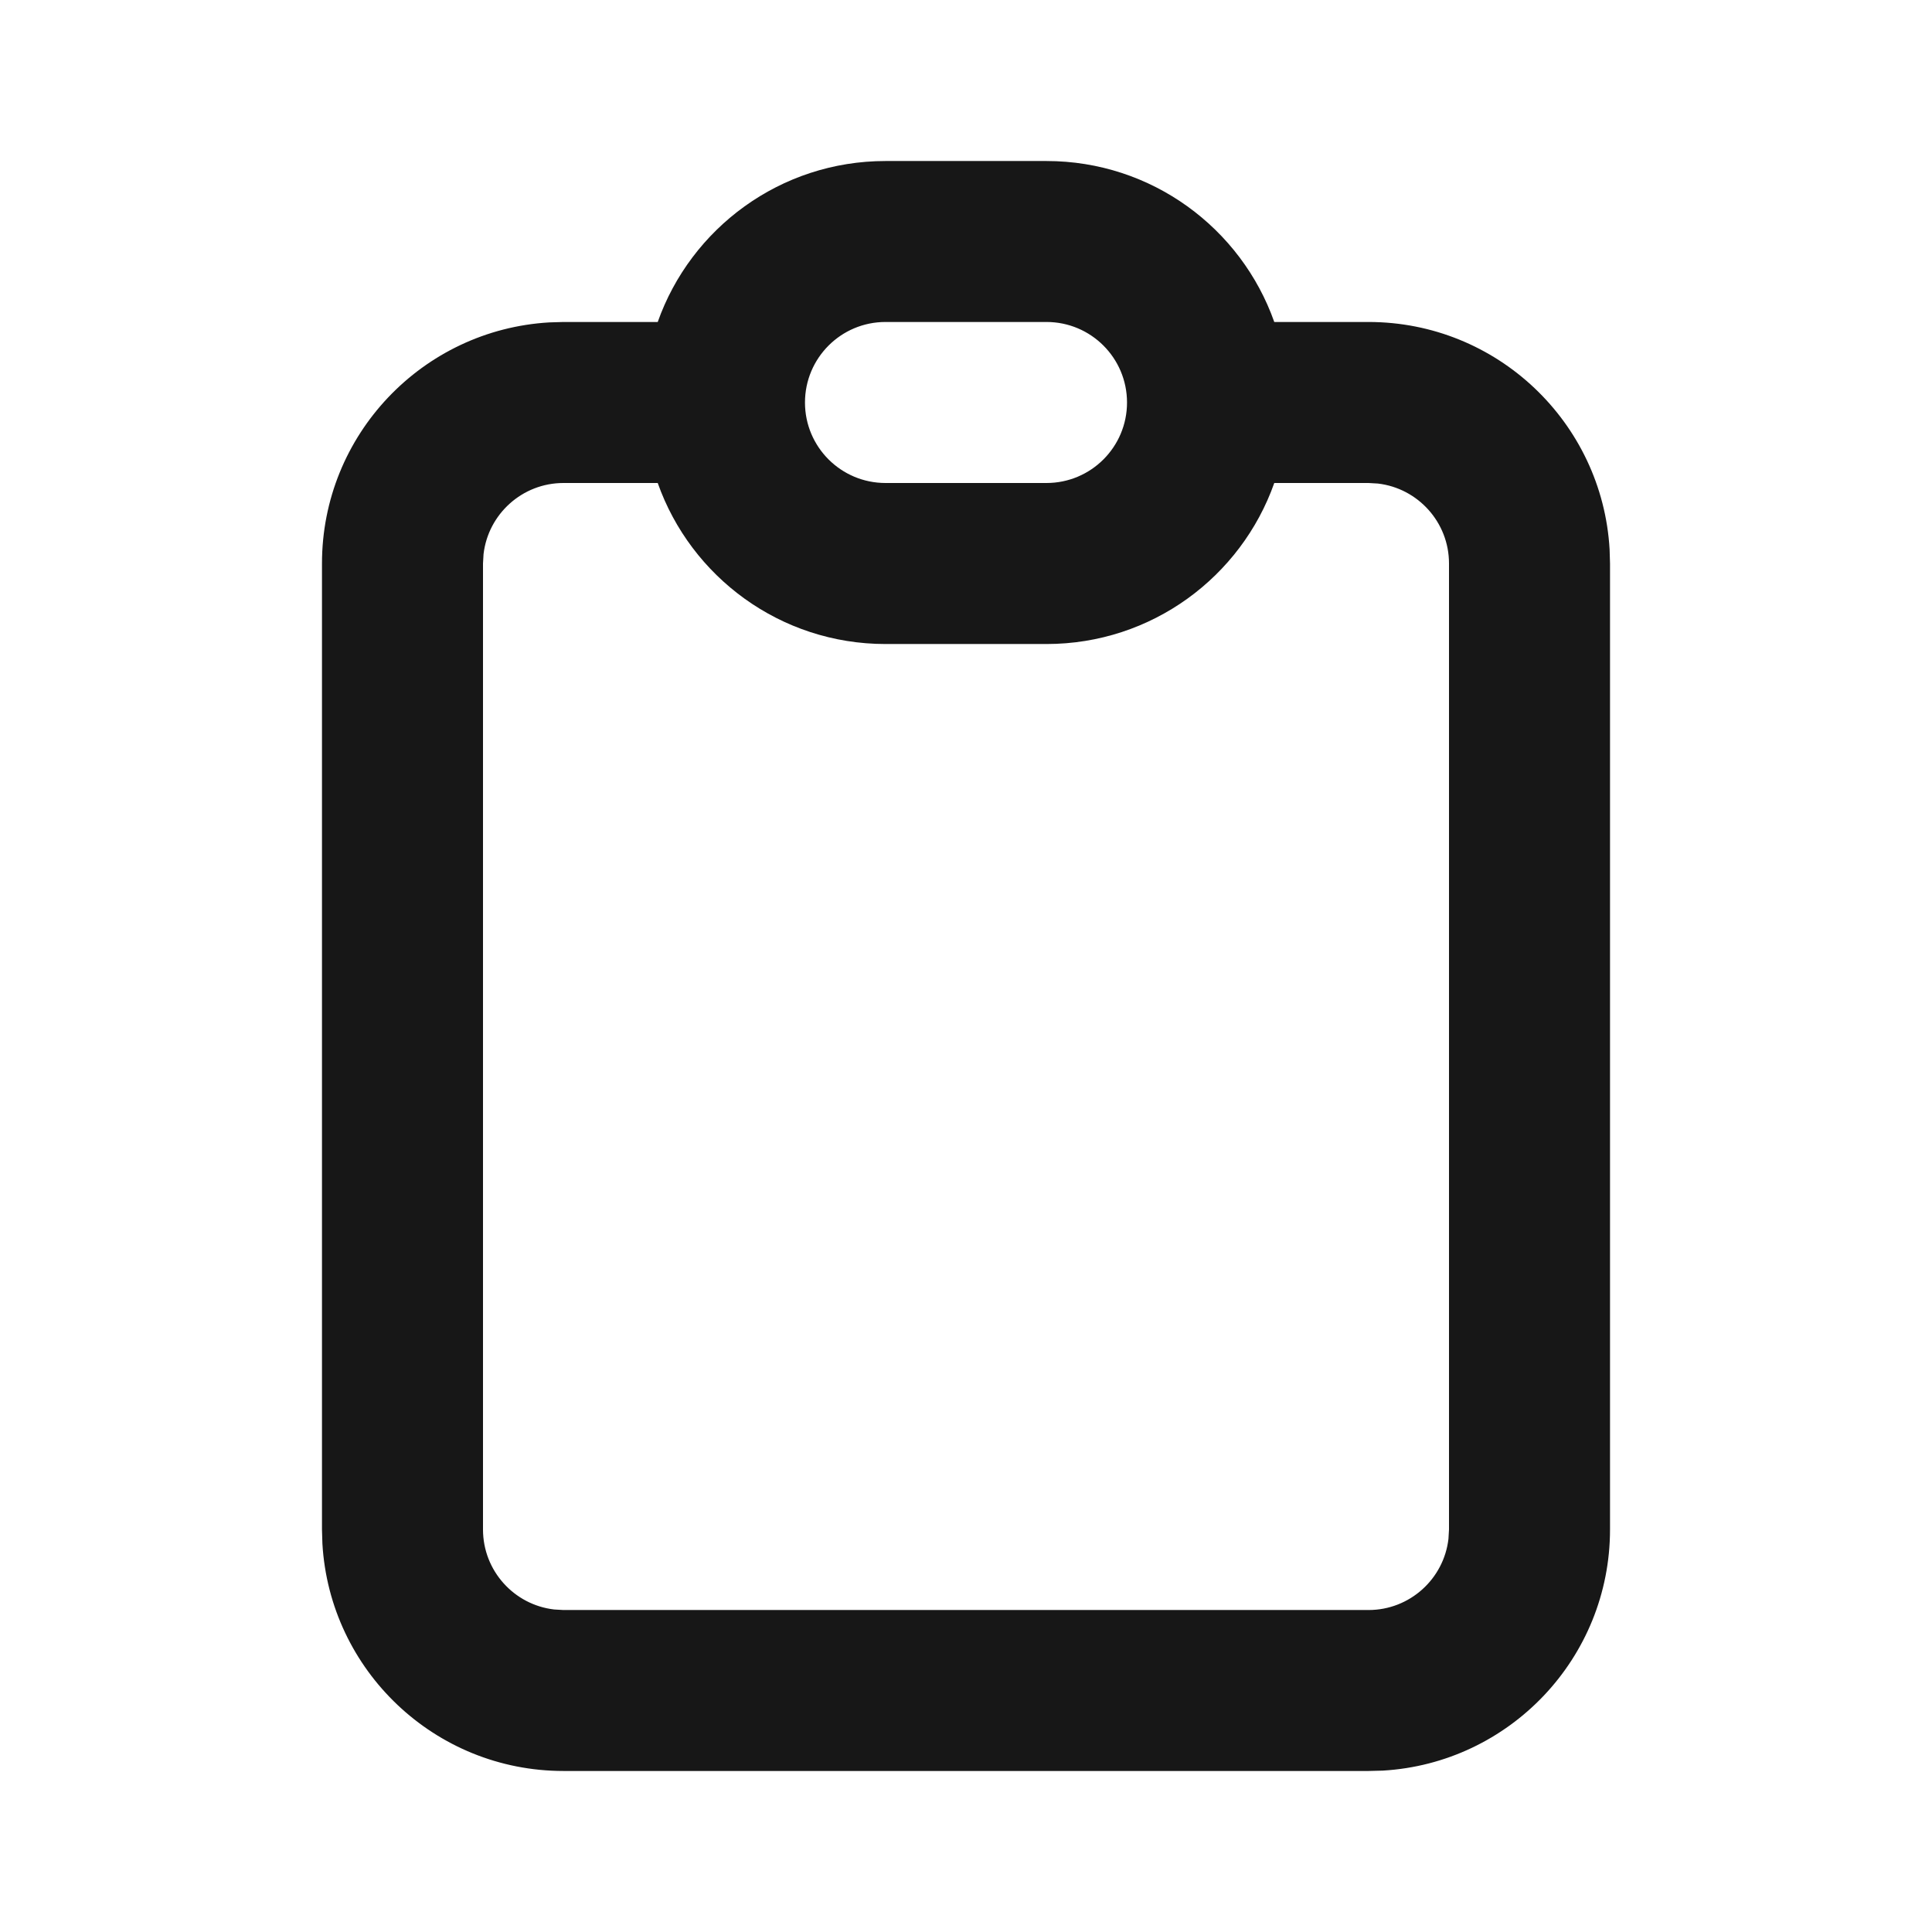 <svg width="32" height="32" viewBox="0 0 32 32" fill="none" xmlns="http://www.w3.org/2000/svg">
<path fill-rule="evenodd" clip-rule="evenodd" d="M17.333 2.667H14.667C12.925 2.667 11.443 3.78 10.894 5.333H9.333L9.098 5.34C6.999 5.462 5.333 7.203 5.333 9.333V25.333L5.34 25.568C5.462 27.668 7.203 29.333 9.333 29.333H22.667L22.902 29.327C25.001 29.205 26.667 27.464 26.667 25.333V9.333L26.66 9.098C26.538 6.999 24.797 5.333 22.667 5.333H21.106C20.557 3.78 19.075 2.667 17.333 2.667ZM21.106 8H22.667L22.822 8.009C23.485 8.086 24 8.65 24 9.333V25.333L23.991 25.489C23.914 26.152 23.35 26.667 22.667 26.667H9.333L9.178 26.658C8.515 26.581 8 26.017 8 25.333V9.333L8.009 9.178C8.086 8.515 8.65 8 9.333 8H10.894C11.443 9.554 12.925 10.667 14.667 10.667H17.333C19.075 10.667 20.557 9.554 21.106 8ZM13.333 6.667C13.333 7.403 13.93 8 14.667 8H17.333C18.07 8 18.667 7.403 18.667 6.667C18.667 5.93 18.07 5.333 17.333 5.333H14.667C13.93 5.333 13.333 5.93 13.333 6.667Z" fill="#171717"/>
</svg>